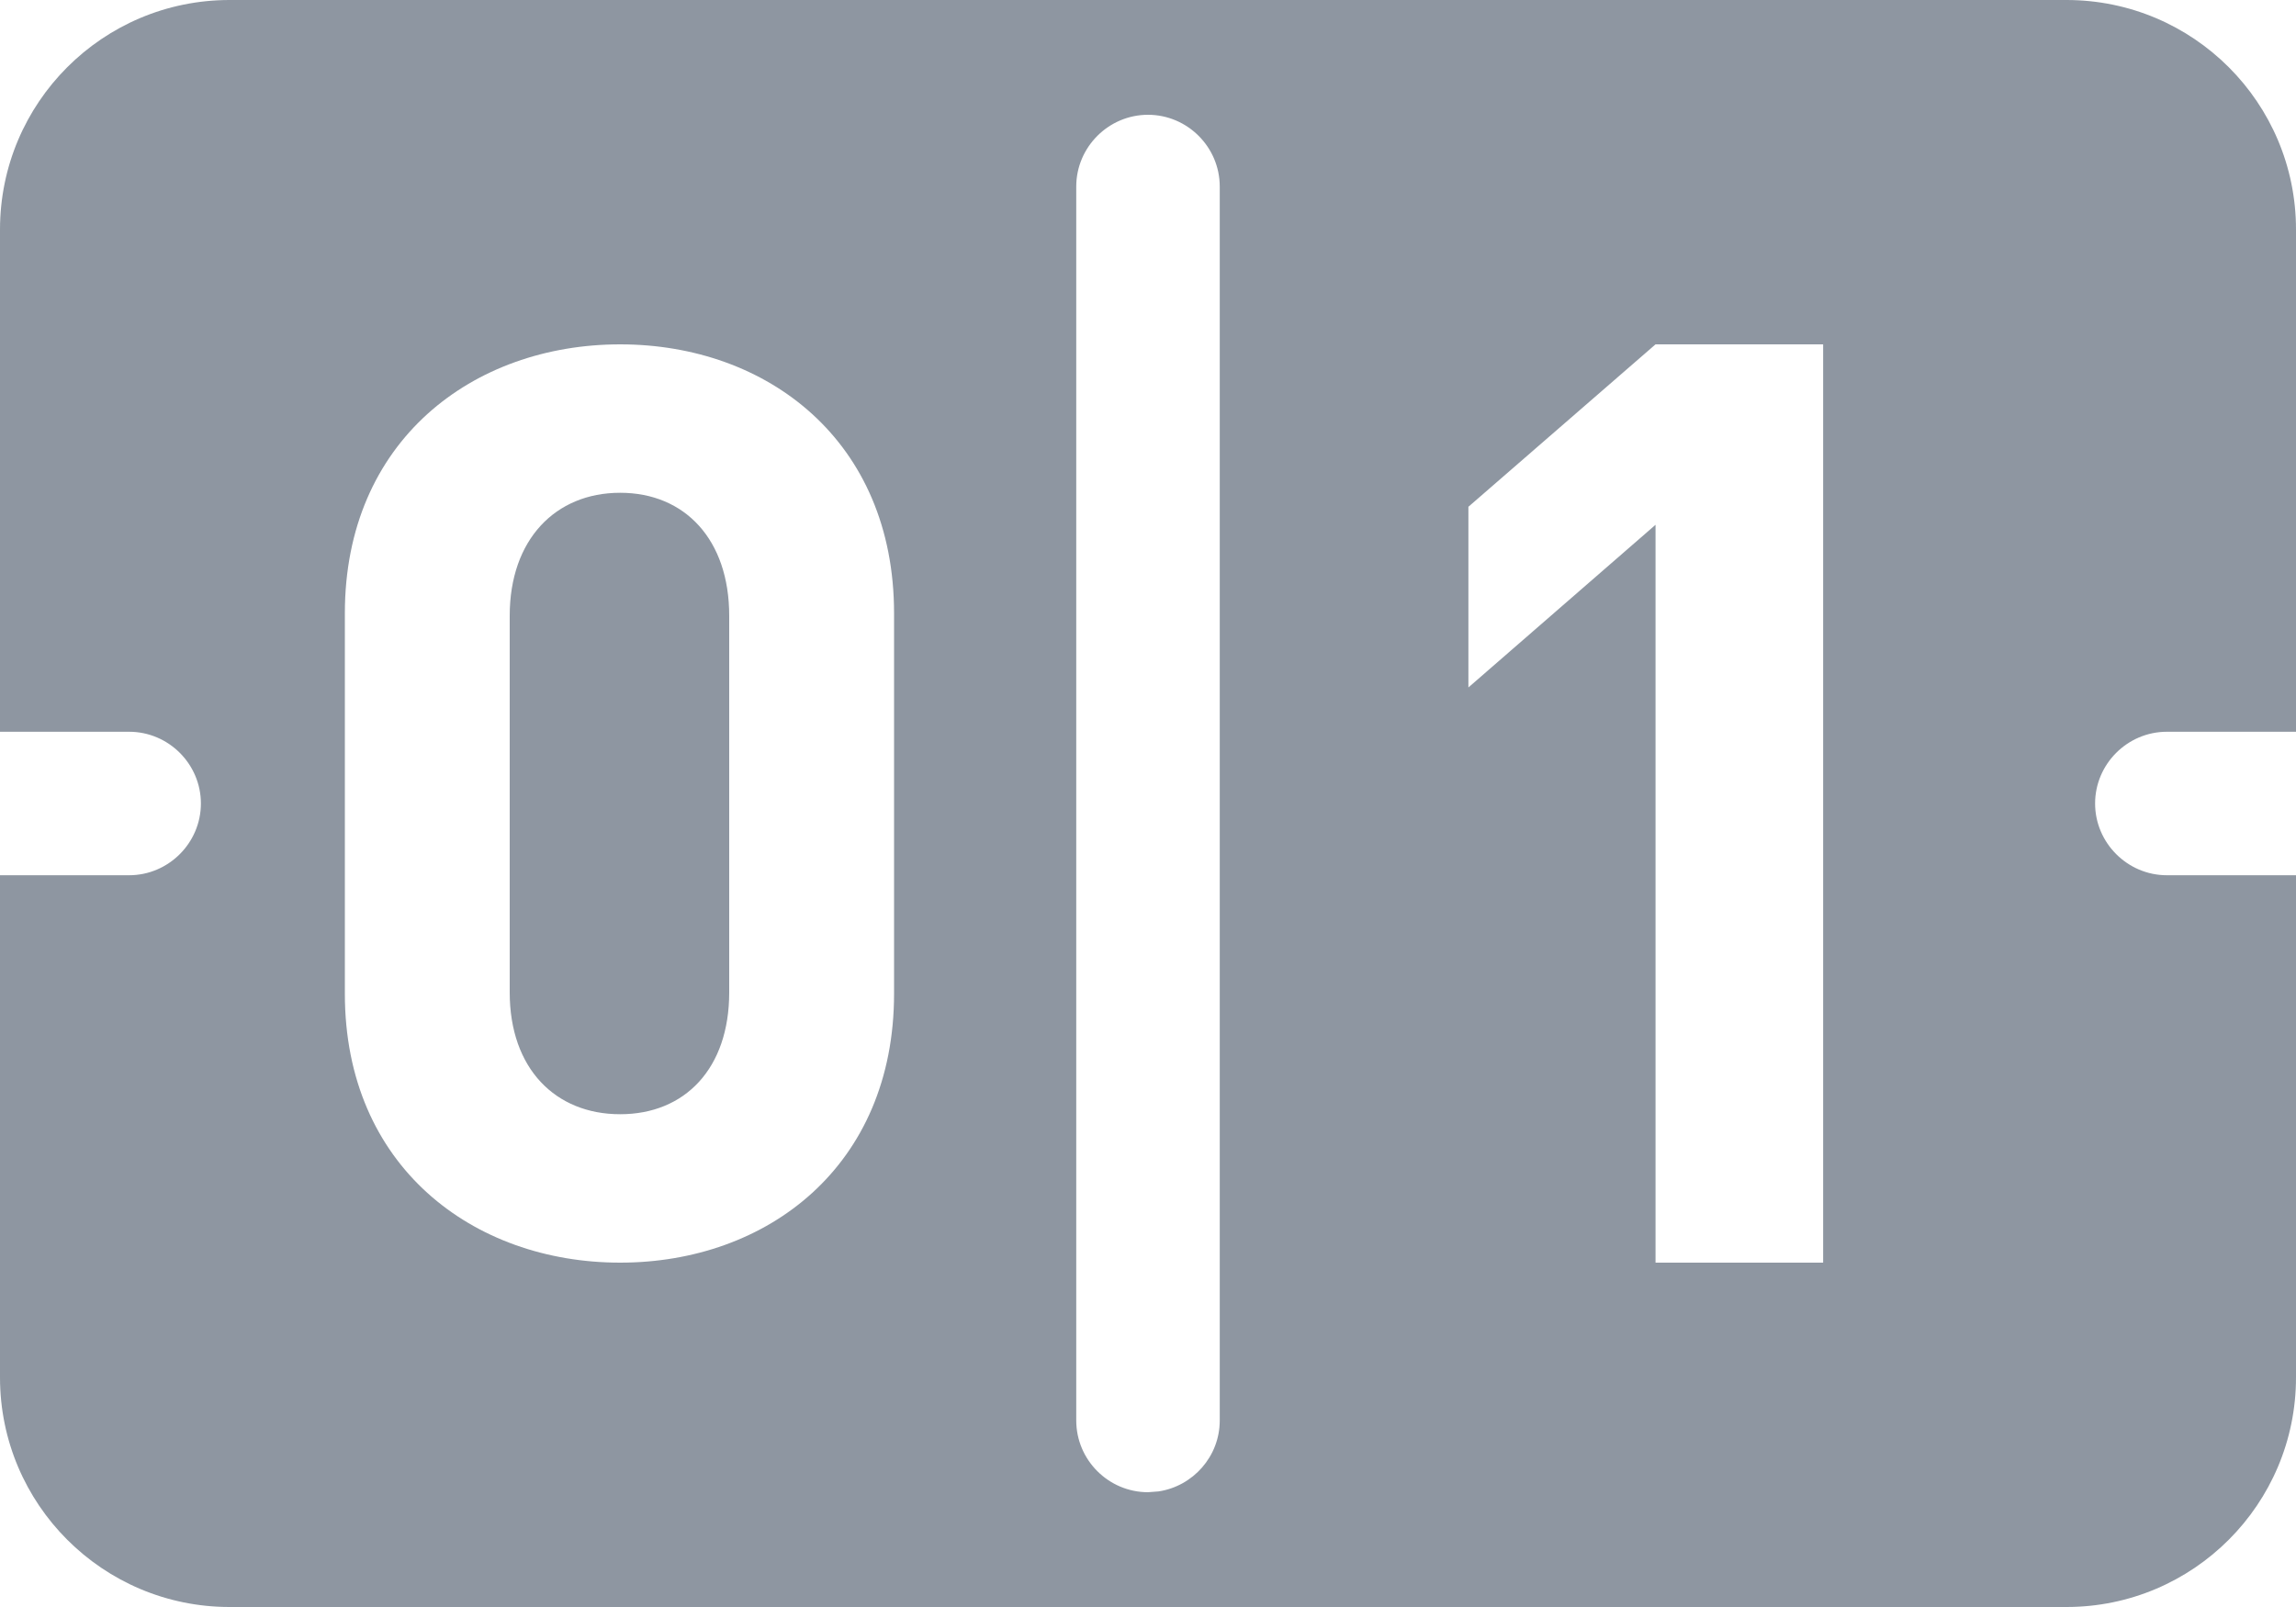 <?xml version="1.0" encoding="UTF-8"?>
<svg width="20px" height="14px" viewBox="0 0 20 14" version="1.1" xmlns="http://www.w3.org/2000/svg" xmlns:xlink="http://www.w3.org/1999/xlink">
    <title>比分01</title>
    <g id="页面-1" stroke="none" stroke-width="1" fill="none" fill-rule="evenodd" opacity="0.801">
        <g id="Y0蓝白版备份-4" transform="translate(-1282, -478)" fill="#727D8A" fill-rule="nonzero">
            <g id="编组-62" transform="translate(234, 273)">
                <g id="编组-93" transform="translate(1038, 0)">
                    <g id="比分01" transform="translate(10, 205)">
                        <path d="M18,0 C19.105,0 20,0.895 20,2 L20,2 L20,6.375 L18.875,6.375 C18.532,6.375 18.25,6.656 18.25,7 C18.25,7.343 18.532,7.625 18.875,7.625 L18.875,7.625 L20,7.625 L20,12 C20,13.104 19.105,14 18,14 L18,14 L2,14 C0.895,14 0,13.104 0,12 L0,12 L0,7.625 L1.125,7.625 C1.468,7.625 1.75,7.343 1.75,7 C1.75,6.656 1.468,6.375 1.125,6.375 L1.125,6.375 L0,6.375 L0,2 C0,0.895 0.895,0 2,0 L2,0 Z M10,1 C9.656,1 9.375,1.282 9.375,1.625 L9.375,1.625 L9.375,12.375 C9.375,12.719 9.656,13 10,13 L10,13 L10.092,12.993 C10.392,12.948 10.625,12.688 10.625,12.375 L10.625,12.375 L10.625,1.625 C10.625,1.282 10.344,1 10,1 Z M15.881,3 L14.421,3 L12.791,4.415 L12.791,5.989 L14.421,4.572 L14.421,11 L15.881,11 L15.881,3 Z M5.402,3 C4.12,3 3.004,3.839 3.004,5.343 L3.004,5.343 L3.004,8.657 C3.004,10.16 4.12,11 5.402,11 C6.683,11 7.788,10.16 7.788,8.657 L7.788,8.657 L7.788,5.343 C7.788,3.839 6.683,3 5.402,3 Z M5.402,4.293 C5.966,4.293 6.352,4.701 6.352,5.364 L6.352,5.364 L6.352,8.646 C6.352,9.309 5.966,9.707 5.402,9.707 C4.838,9.707 4.44,9.309 4.44,8.646 L4.44,8.646 L4.44,5.364 C4.44,4.701 4.838,4.293 5.402,4.293 Z" id="形状结合"></path>
                    </g>
                </g>
            </g>
        </g>
    </g>
</svg>